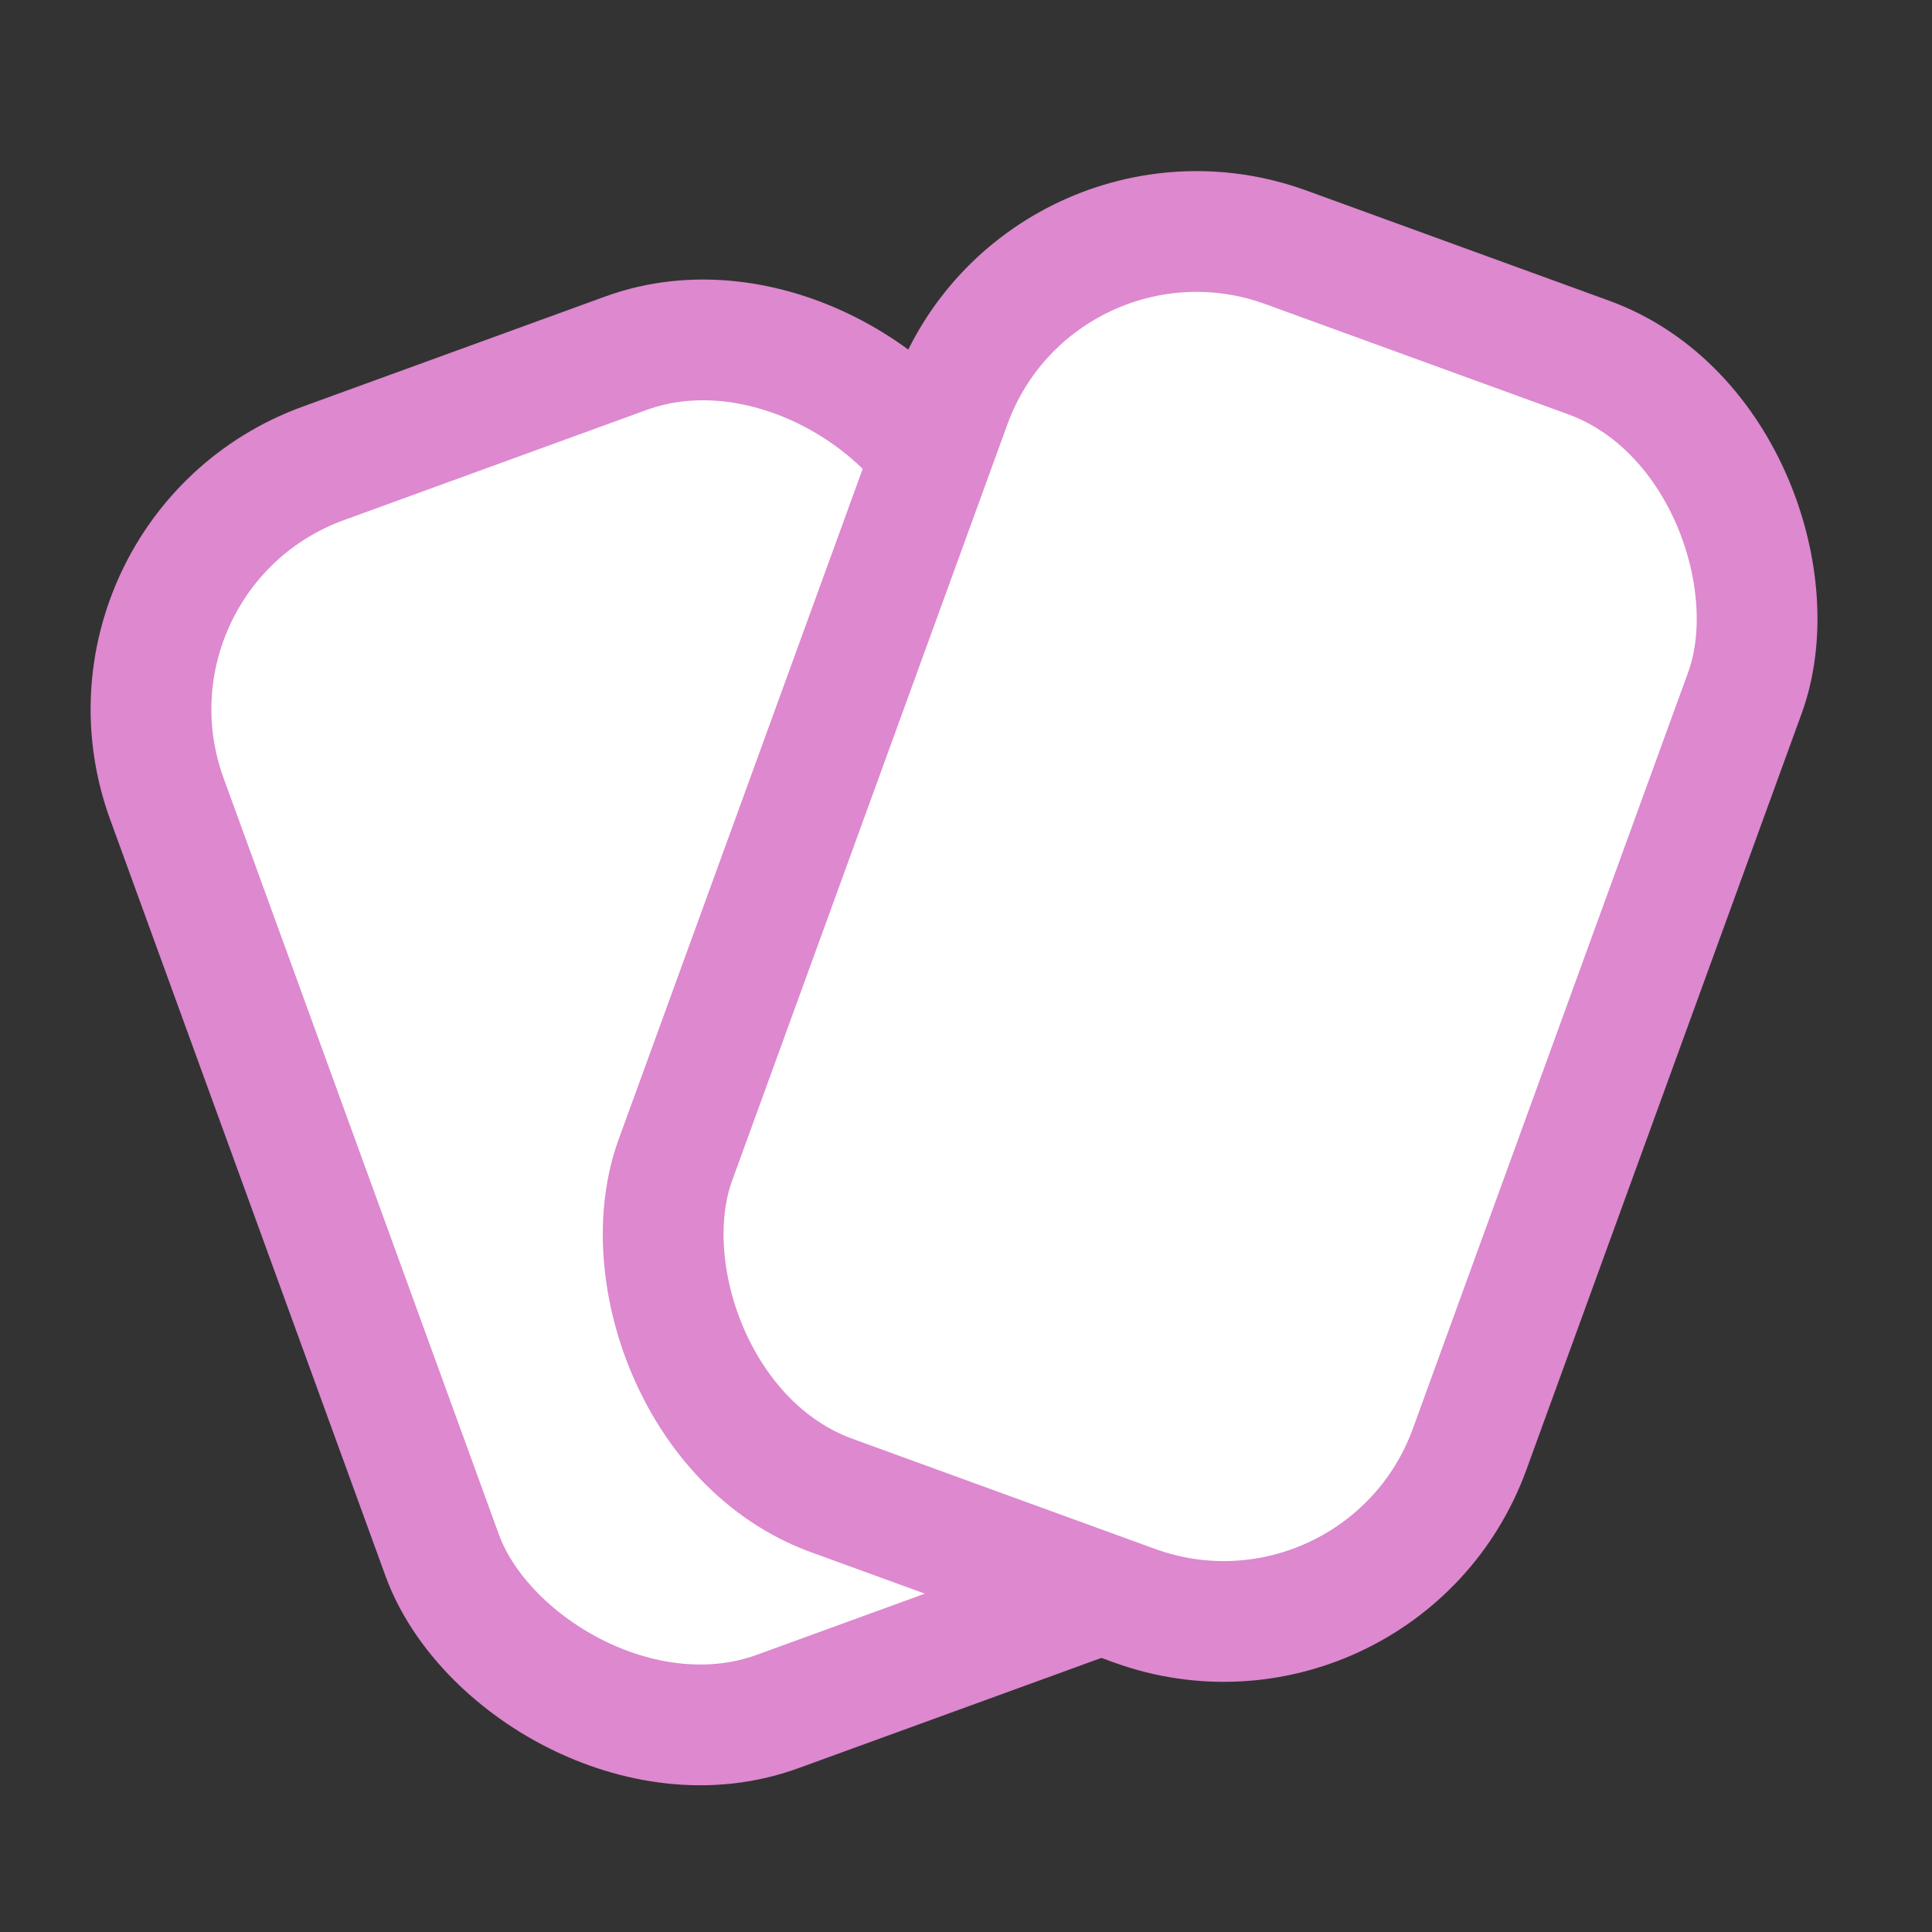 <svg width="24" height="24" viewBox="0 0 24 24" fill="none" xmlns="http://www.w3.org/2000/svg"><rect x="0" y="0" width="24" height="24" fill="#333333" stroke="none"/><g clip-path="url(#clip0_0_243)"><rect x="0.961" y="6.868" width="10.5" height="16.5" rx="3.25" transform="rotate(-20 0.961 6.868)" fill="white" stroke="#DD88CF" stroke-width="1.5"/><rect x="12.921" y="1.961" width="10.5" height="16.5" rx="3.25" transform="rotate(20 12.921 1.961)" fill="white" stroke="#DD88CF" stroke-width="1.5"/></g><defs><clipPath id="clip0_0_243"><rect width="24" height="24" fill="white"/></clipPath></defs></svg>